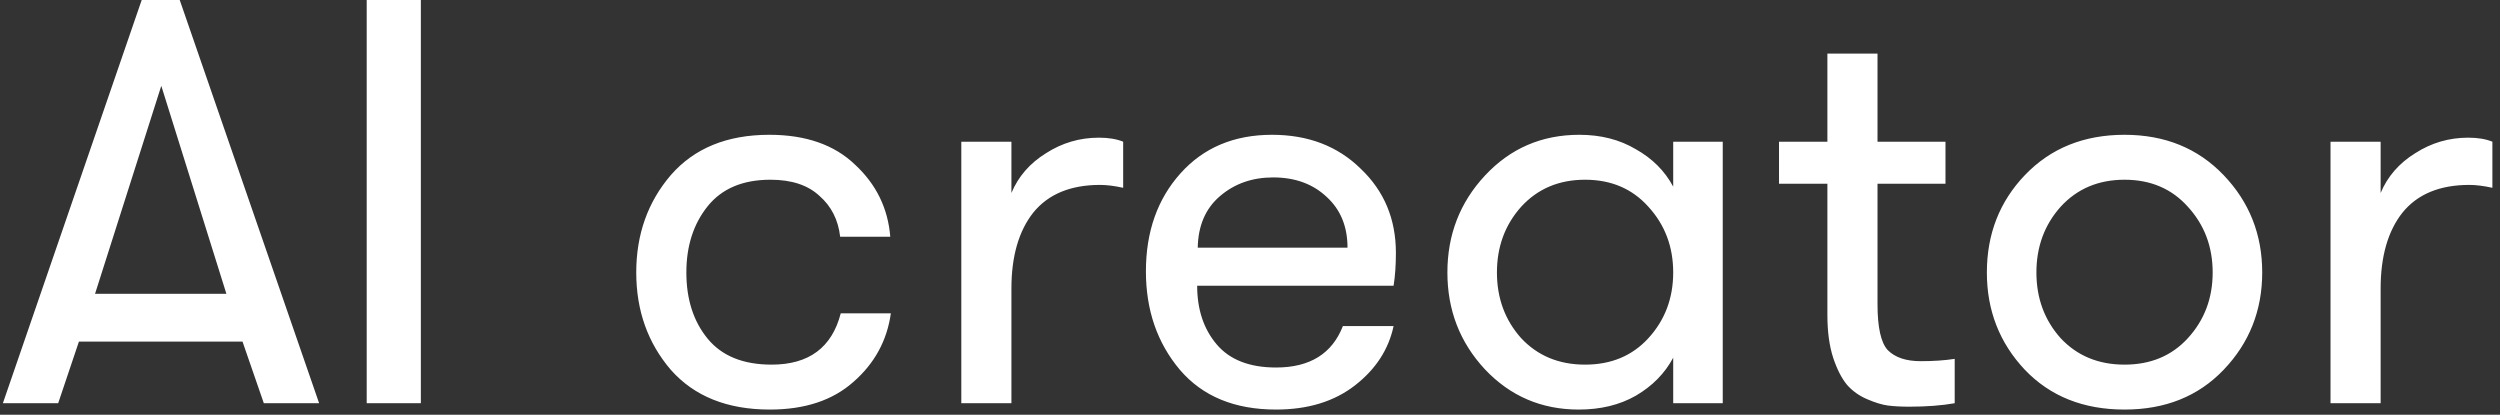 <svg width="217" height="36" viewBox="0 0 217 36" fill="none" xmlns="http://www.w3.org/2000/svg">
<rect x="0" y="0" width="217" height="36" fill="#333333" stroke="none"/>
<path id="app-name" data-name="app-name" d="M19.65 25.5L14 7.45L8.25 25.5H19.65ZM27.7 35H22.9L21.05 29.65H6.85L5.05 35H0.25L12.3 -2.38419e-06H15.6L27.7 35ZM31.83 35V-2.38419e-06H36.53V35H31.83ZM77.276 20.55H72.926C72.76 19.083 72.159 17.9 71.126 17C70.126 16.067 68.71 15.6 66.876 15.6C64.476 15.6 62.66 16.367 61.426 17.9C60.193 19.433 59.576 21.35 59.576 23.65C59.576 25.983 60.193 27.9 61.426 29.4C62.66 30.9 64.51 31.65 66.976 31.65C70.21 31.65 72.21 30.167 72.976 27.2H77.326C76.993 29.567 75.909 31.55 74.076 33.15C72.276 34.75 69.859 35.55 66.826 35.55C63.126 35.55 60.26 34.4 58.226 32.1C56.226 29.767 55.226 26.95 55.226 23.65C55.226 20.35 56.226 17.533 58.226 15.2C60.26 12.867 63.109 11.7 66.776 11.7C69.943 11.7 72.426 12.567 74.226 14.3C76.059 16 77.076 18.083 77.276 20.55ZM97.491 12.3V16.3C96.724 16.133 96.058 16.05 95.491 16.05C92.924 16.05 90.991 16.85 89.691 18.45C88.424 20.05 87.791 22.25 87.791 25.05V35H83.441V12.3H87.791V16.75C88.391 15.317 89.391 14.167 90.791 13.3C92.191 12.4 93.724 11.95 95.391 11.95C96.224 11.95 96.924 12.067 97.491 12.3ZM110.514 15.4C108.681 15.4 107.131 15.95 105.864 17.05C104.631 18.117 103.998 19.6 103.964 21.5H116.964C116.964 19.667 116.364 18.2 115.164 17.1C113.964 15.967 112.414 15.4 110.514 15.4ZM120.964 24.8H103.914C103.914 26.867 104.481 28.567 105.614 29.9C106.748 31.233 108.464 31.9 110.764 31.9C113.698 31.9 115.631 30.7 116.564 28.3H120.964C120.531 30.333 119.414 32.05 117.614 33.45C115.814 34.85 113.531 35.55 110.764 35.55C107.164 35.55 104.381 34.4 102.414 32.1C100.448 29.767 99.465 26.917 99.465 23.55C99.465 20.117 100.464 17.283 102.464 15.05C104.464 12.817 107.114 11.7 110.414 11.7C113.548 11.7 116.114 12.683 118.114 14.65C120.148 16.583 121.164 19.017 121.164 21.95C121.164 23.017 121.098 23.967 120.964 24.8ZM132.034 29.35C133.467 30.883 135.317 31.65 137.584 31.65C139.851 31.65 141.684 30.883 143.084 29.35C144.517 27.783 145.234 25.883 145.234 23.65C145.234 21.417 144.517 19.517 143.084 17.95C141.684 16.383 139.851 15.6 137.584 15.6C135.317 15.6 133.467 16.383 132.034 17.95C130.634 19.517 129.934 21.417 129.934 23.65C129.934 25.883 130.634 27.783 132.034 29.35ZM145.234 12.3H149.534V35H145.234V31.05C144.501 32.417 143.417 33.517 141.984 34.35C140.584 35.15 138.934 35.55 137.034 35.55C133.801 35.55 131.084 34.383 128.884 32.05C126.717 29.717 125.634 26.917 125.634 23.65C125.634 20.383 126.717 17.583 128.884 15.25C131.084 12.883 133.817 11.7 137.084 11.7C138.951 11.7 140.584 12.117 141.984 12.95C143.417 13.75 144.501 14.833 145.234 16.2V12.3ZM169.668 31.15V35C168.535 35.2 167.218 35.3 165.718 35.3C165.018 35.3 164.401 35.267 163.868 35.2C163.368 35.133 162.768 34.95 162.068 34.65C161.368 34.35 160.785 33.933 160.318 33.4C159.851 32.833 159.451 32.05 159.118 31.05C158.785 30.017 158.618 28.783 158.618 27.35V15.95H154.418V12.3H158.618V4.65H162.968V12.3H168.868V15.95H162.968V26.4C162.968 28.433 163.268 29.767 163.868 30.4C164.501 31.033 165.451 31.35 166.718 31.35C167.818 31.35 168.801 31.283 169.668 31.15ZM178.86 29.35C180.293 30.883 182.143 31.65 184.41 31.65C186.677 31.65 188.51 30.883 189.91 29.35C191.343 27.783 192.06 25.883 192.06 23.65C192.06 21.417 191.343 19.517 189.91 17.95C188.51 16.383 186.677 15.6 184.41 15.6C182.143 15.6 180.293 16.383 178.86 17.95C177.46 19.517 176.76 21.417 176.76 23.65C176.76 25.883 177.46 27.783 178.86 29.35ZM184.41 35.55C180.843 35.55 177.96 34.4 175.76 32.1C173.56 29.767 172.46 26.95 172.46 23.65C172.46 20.317 173.56 17.5 175.76 15.2C177.993 12.867 180.877 11.7 184.41 11.7C187.91 11.7 190.777 12.867 193.01 15.2C195.243 17.533 196.36 20.35 196.36 23.65C196.36 26.95 195.243 29.767 193.01 32.1C190.81 34.4 187.943 35.55 184.41 35.55ZM216.339 12.3V16.3C215.572 16.133 214.905 16.05 214.339 16.05C211.772 16.05 209.839 16.85 208.539 18.45C207.272 20.05 206.639 22.25 206.639 25.05V35H202.289V12.3H206.639V16.75C207.239 15.317 208.239 14.167 209.639 13.3C211.039 12.4 212.572 11.95 214.239 11.95C215.072 11.95 215.772 12.067 216.339 12.3Z"   fill="#fff"/>
</svg>
